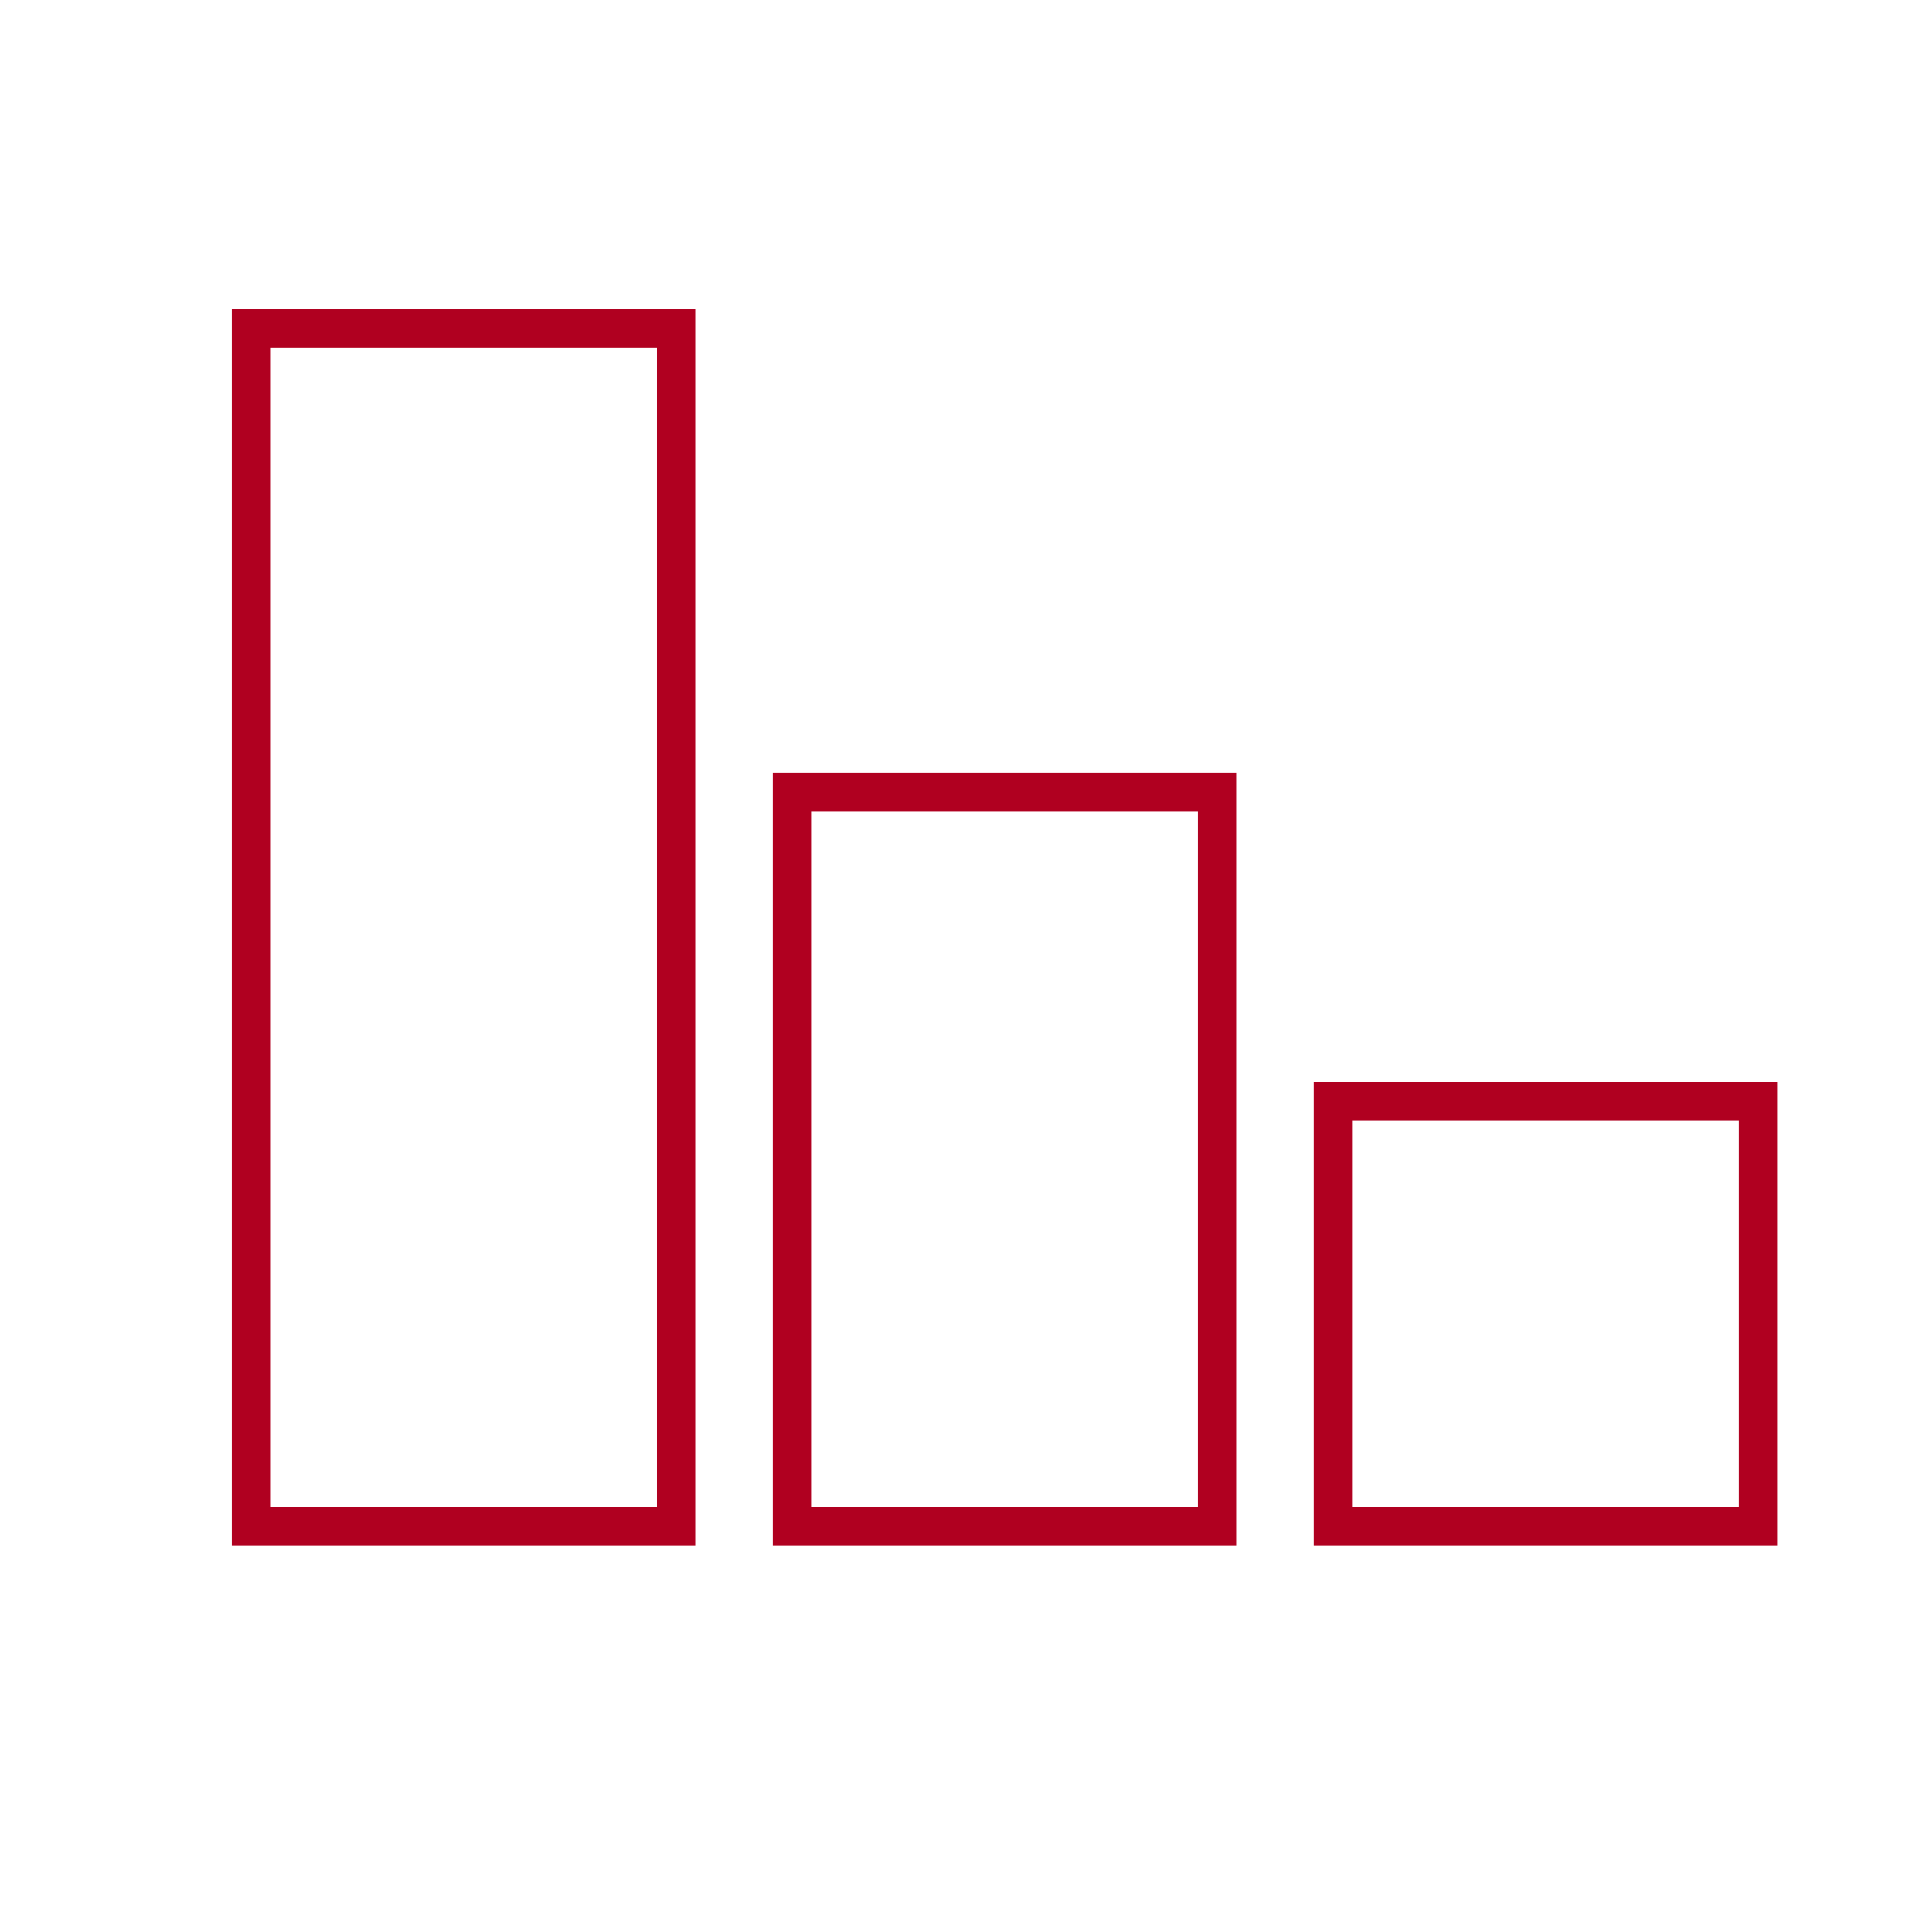 <svg xmlns="http://www.w3.org/2000/svg" width="25" height="25" viewBox="0 0 25 25">
  <g id="Group_73481" data-name="Group 73481" transform="translate(-1365 -56)">
    <rect id="Rectangle_18278" data-name="Rectangle 18278" width="25" height="25" transform="translate(1365 56)" fill="none"/>
    <g id="Group_72711" data-name="Group 72711" transform="translate(879 -11)">
      <g id="noun-stats-7709248" transform="translate(489 70)">
        <g id="Rectangle_18049" data-name="Rectangle 18049" transform="translate(14 11)" fill="none" stroke="#b00020" stroke-width="0.5">
          <rect width="6" height="6" stroke="none"/>
          <rect x="0.25" y="0.25" width="5.5" height="5.5" fill="none"/>
        </g>
        <g id="Rectangle_18055" data-name="Rectangle 18055" transform="translate(7 7)" fill="none" stroke="#b00020" stroke-width="0.5">
          <rect width="6" height="10" stroke="none"/>
          <rect x="0.25" y="0.25" width="5.5" height="9.5" fill="none"/>
        </g>
        <g id="Rectangle_18047" data-name="Rectangle 18047" transform="translate(0 1)" fill="none" stroke="#b00020" stroke-width="0.5">
          <rect width="6" height="16" stroke="none"/>
          <rect x="0.25" y="0.25" width="5.5" height="15.5" fill="none"/>
        </g>
      </g>
    </g>
  </g>
</svg>
